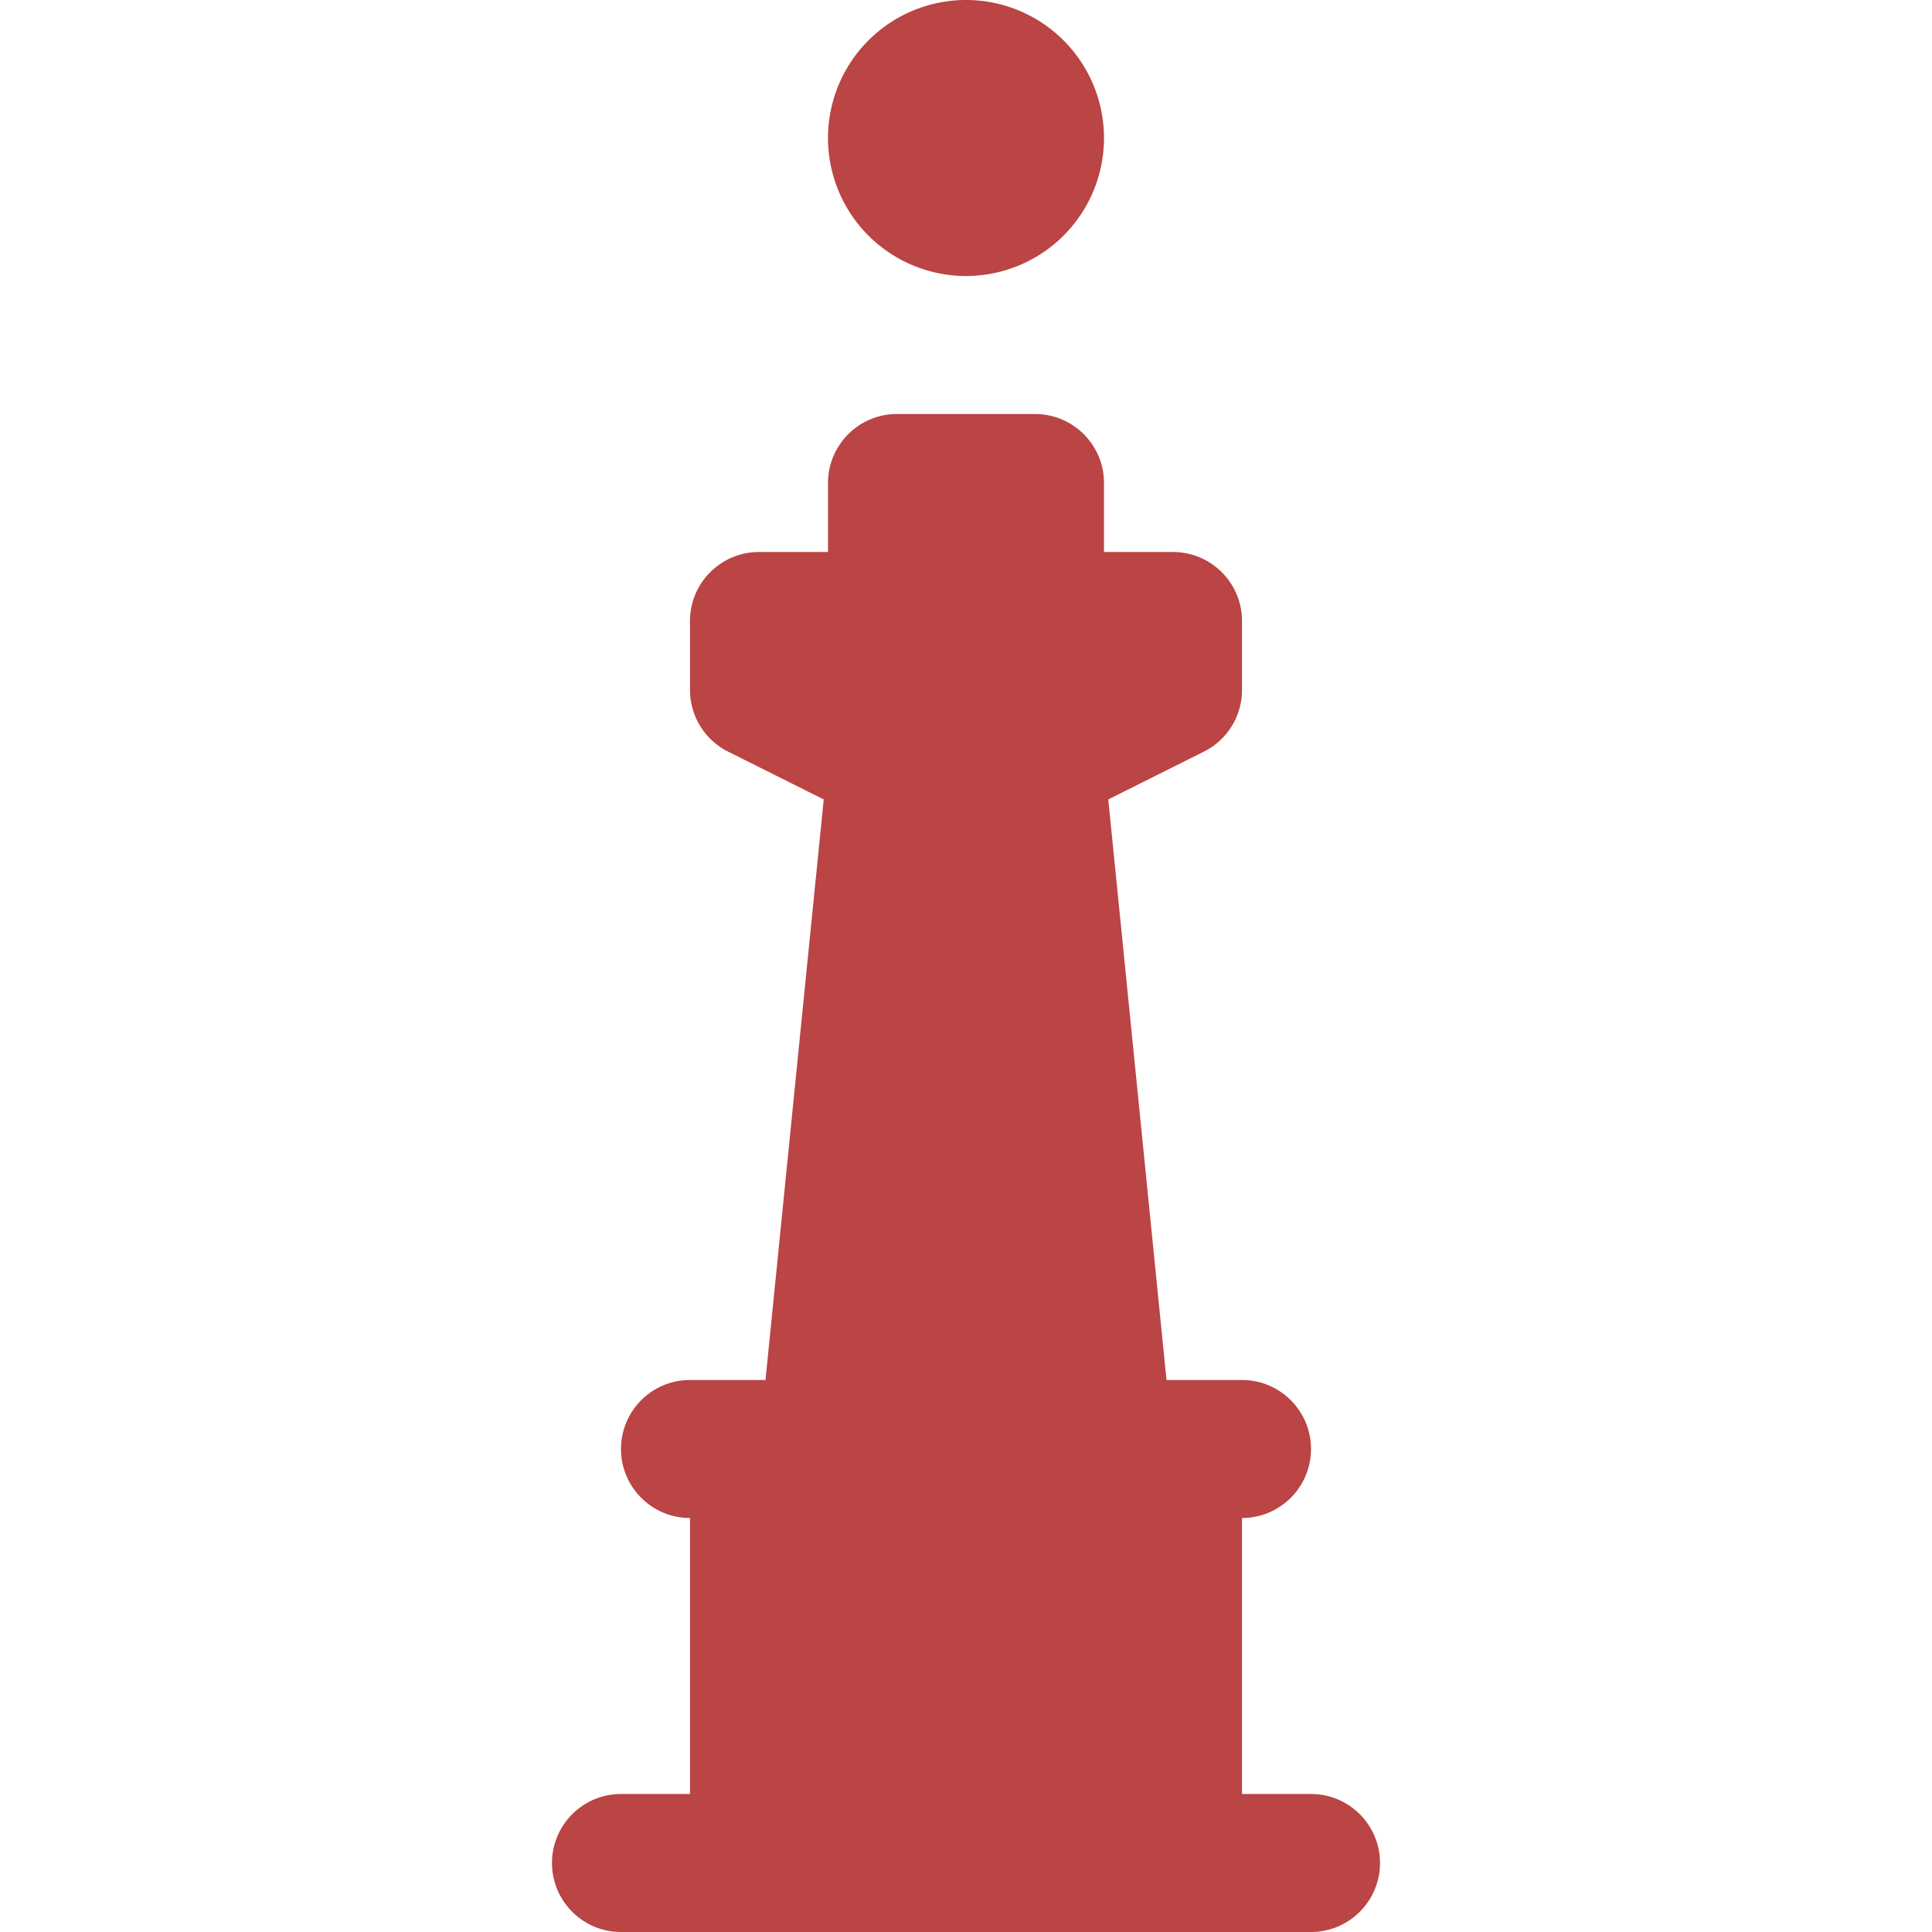 <?xml version="1.0" encoding="UTF-8" standalone="no"?>
<svg
   xmlns:dc="http://purl.org/dc/elements/1.1/"
   xmlns:cc="http://creativecommons.org/ns#"
   xmlns:rdf="http://www.w3.org/1999/02/22-rdf-syntax-ns#"
   xmlns:svg="http://www.w3.org/2000/svg"
   xmlns="http://www.w3.org/2000/svg"
   xmlns:sodipodi="http://sodipodi.sourceforge.net/DTD/sodipodi-0.dtd"
   xmlns:inkscape="http://www.inkscape.org/namespaces/inkscape"
   width="14"
   height="14"
   version="1.1"
   id="svg4"
   sodipodi:docname="monument_red.svg"
   inkscape:version="0.92.5 (2060ec1f9f, 2020-04-08)">
  <defs
     id="defs8" />
  <sodipodi:namedview
     pagecolor="#ffffff"
     bordercolor="#666666"
     borderopacity="1"
     objecttolerance="10"
     gridtolerance="10"
     guidetolerance="10"
     inkscape:pageopacity="0"
     inkscape:pageshadow="2"
     inkscape:window-width="1366"
     inkscape:window-height="741"
     id="namedview6"
     showgrid="false"
     fit-margin-top="0"
     fit-margin-left="0"
     fit-margin-right="0"
     fit-margin-bottom="0"
     inkscape:zoom="14.75"
     inkscape:cx="-8.4915254"
     inkscape:cy="7"
     inkscape:window-x="0"
     inkscape:window-y="27"
     inkscape:window-maximized="1"
     inkscape:current-layer="svg4" />
  <path
     d="M 7,0 A 1,1 0 0 0 6,1 1,1 0 0 0 7,2 1,1 0 0 0 8,1 1,1 0 0 0 7,0 M 6.5,3 C 6.224,3 6,3.224 6,3.5 V 4 H 5.5 C 5.224,4 5,4.224 5,4.5 V 5 c 2e-4,0.19 0.108,0.363 0.277,0.447 L 5.969,5.793 5.547,10 H 5 C 4.724,10 4.5,10.224 4.5,10.5 4.5,10.776 4.724,11 5,11 v 2 H 4.5 C 4.224,13 4,13.224 4,13.5 4,13.776 4.224,14 4.5,14 h 5 C 9.776,14 10,13.776 10,13.5 10,13.224 9.776,13 9.5,13 H 9 V 11 C 9.276,11 9.5,10.776 9.5,10.5 9.5,10.224 9.276,10 9,10 H 8.453 L 8.031,5.793 8.723,5.447 C 8.892,5.363 9,5.19 9,5 V 4.5 C 9,4.224 8.776,4 8.5,4 H 8 V 3.5 C 8,3.224 7.776,3 7.5,3 h -1"
     id="path2"
     inkscape:connector-curvature="0"
     style="fill:#bb4444;fill-opacity:1" />
</svg>
